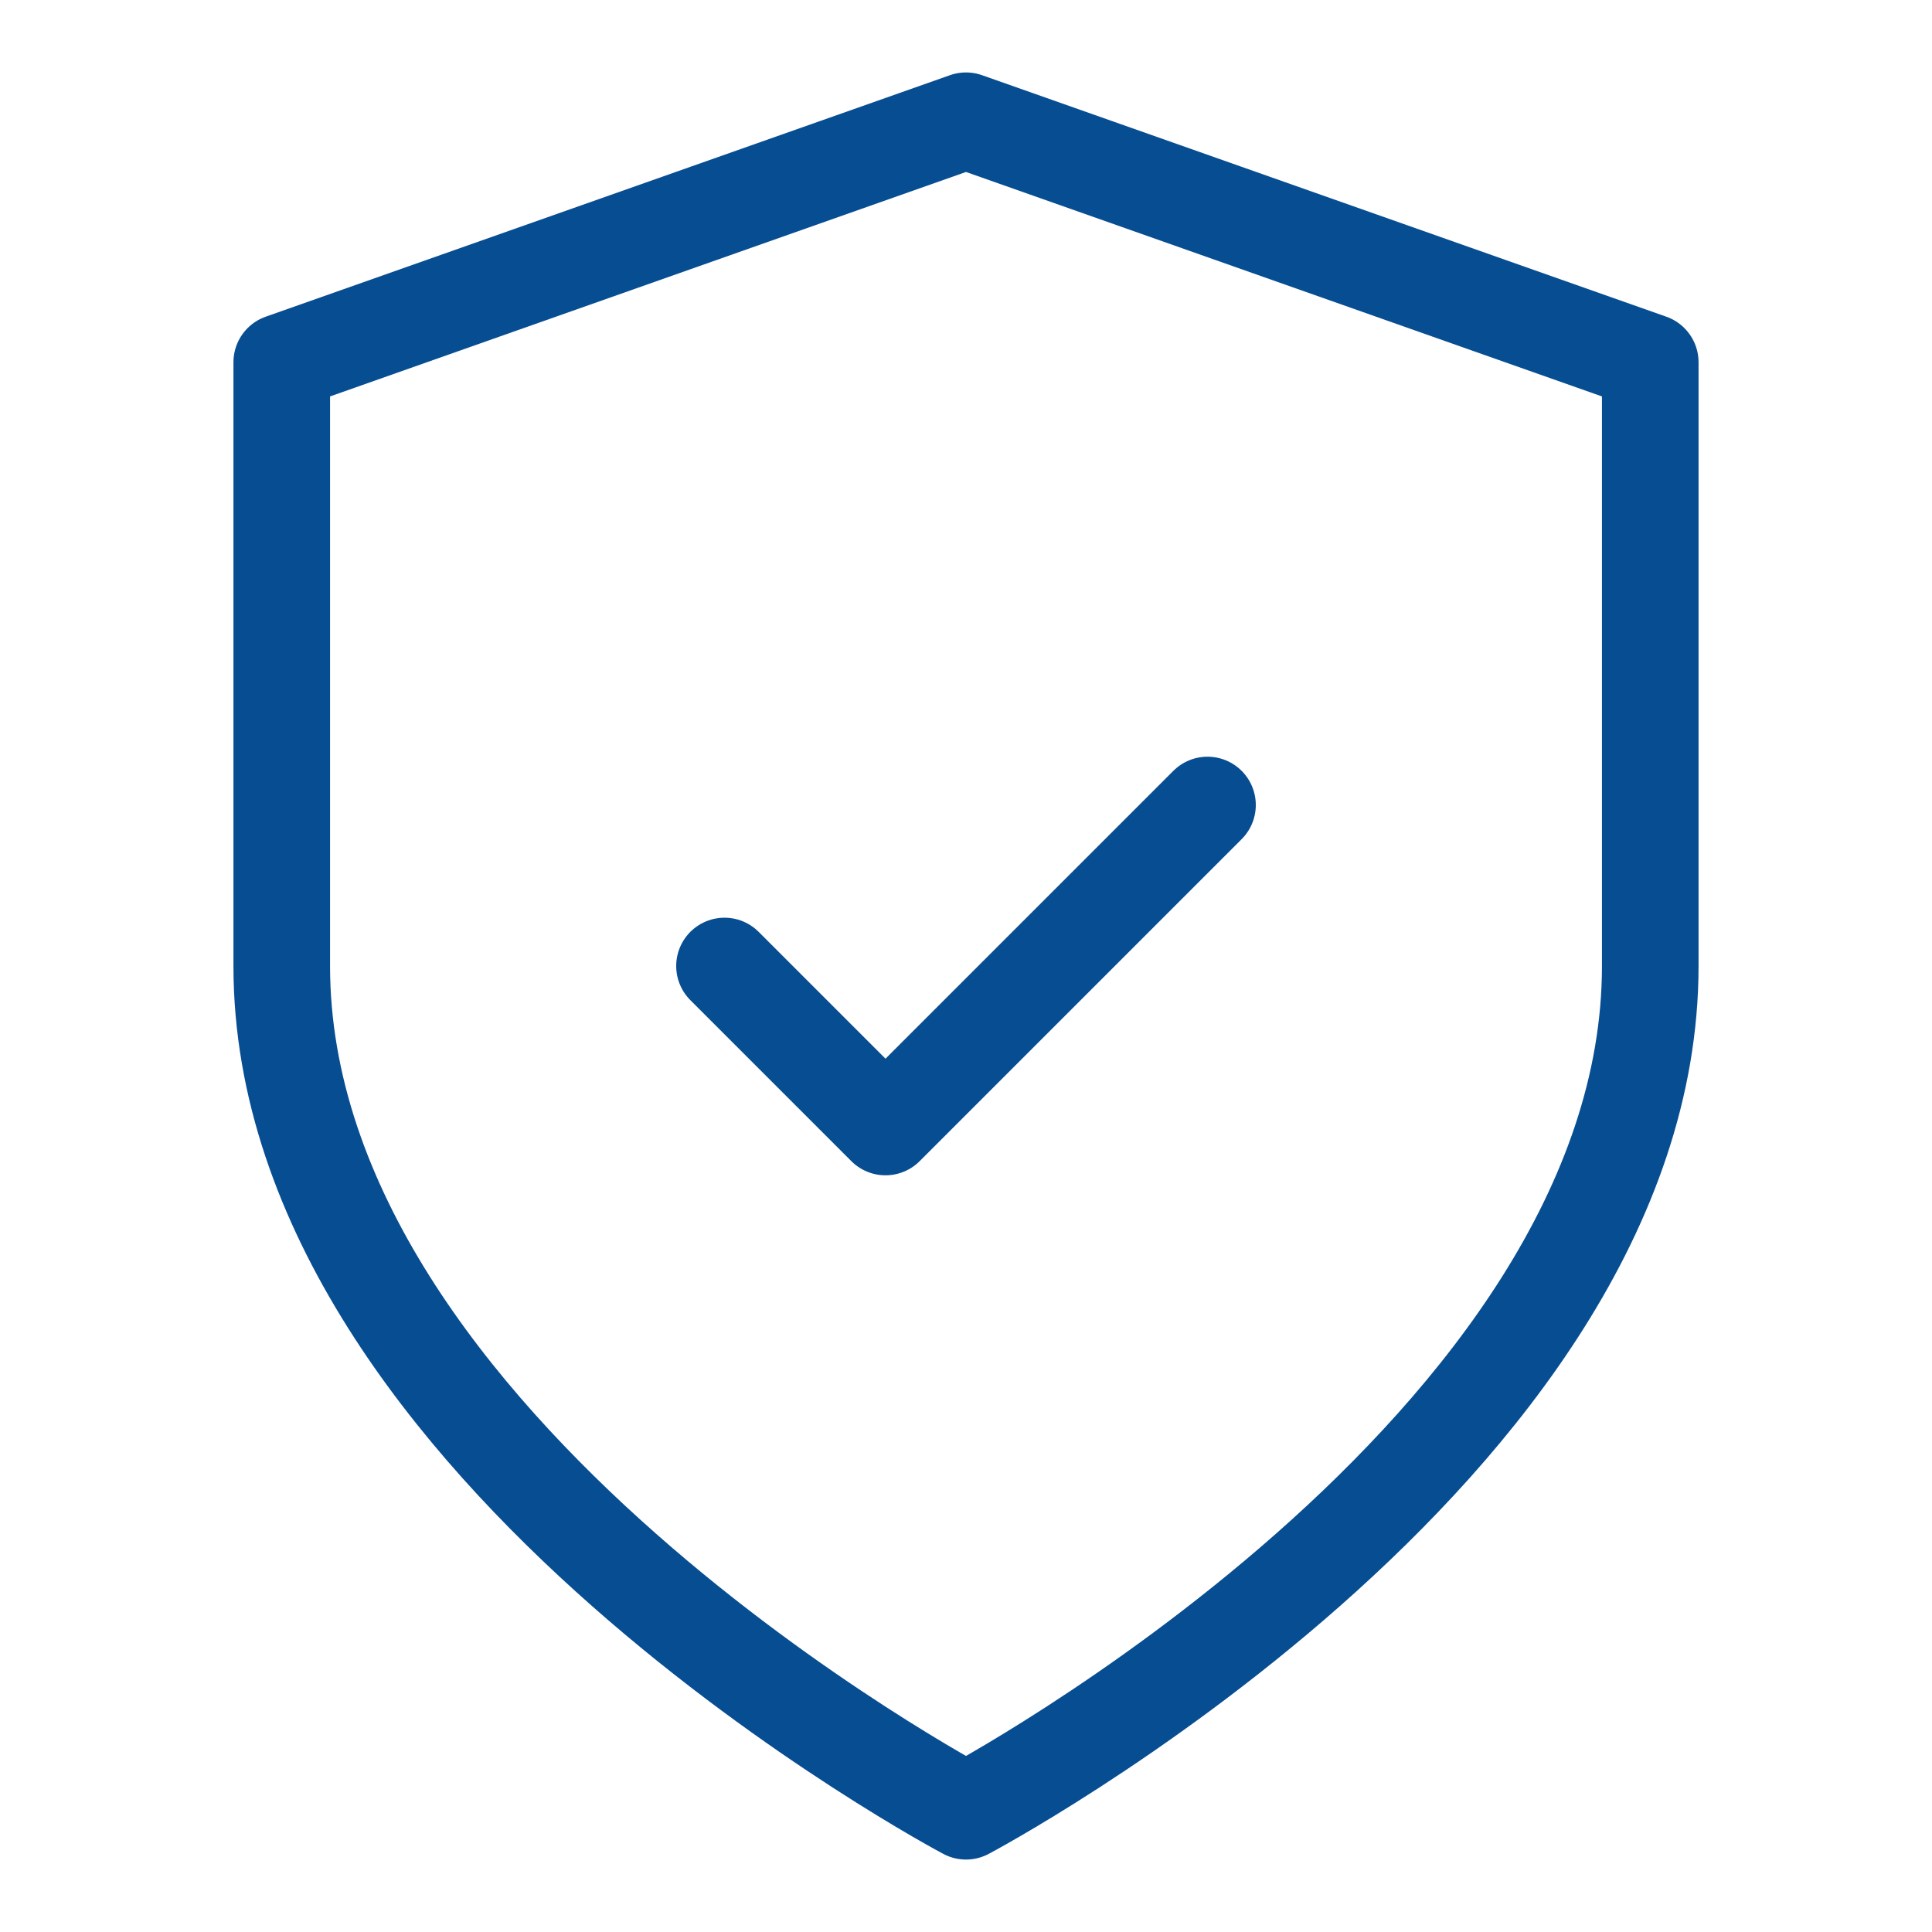 <svg xmlns="http://www.w3.org/2000/svg" width="60" height="60" viewBox="0 0 60 60" fill="none">
  <path d="M30 56.25C30 56.25 51.25 45 51.25 30V11.25L30 3.75L8.75 11.25V30C8.75 45 30 56.25 30 56.25Z" stroke="#074d92" stroke-width="3" stroke-linecap="round" stroke-linejoin="round"/>
  <path d="M22.5 30L27.5 35L37.5 25" stroke="#074d92" stroke-width="3" stroke-linecap="round" stroke-linejoin="round"/>
</svg>
